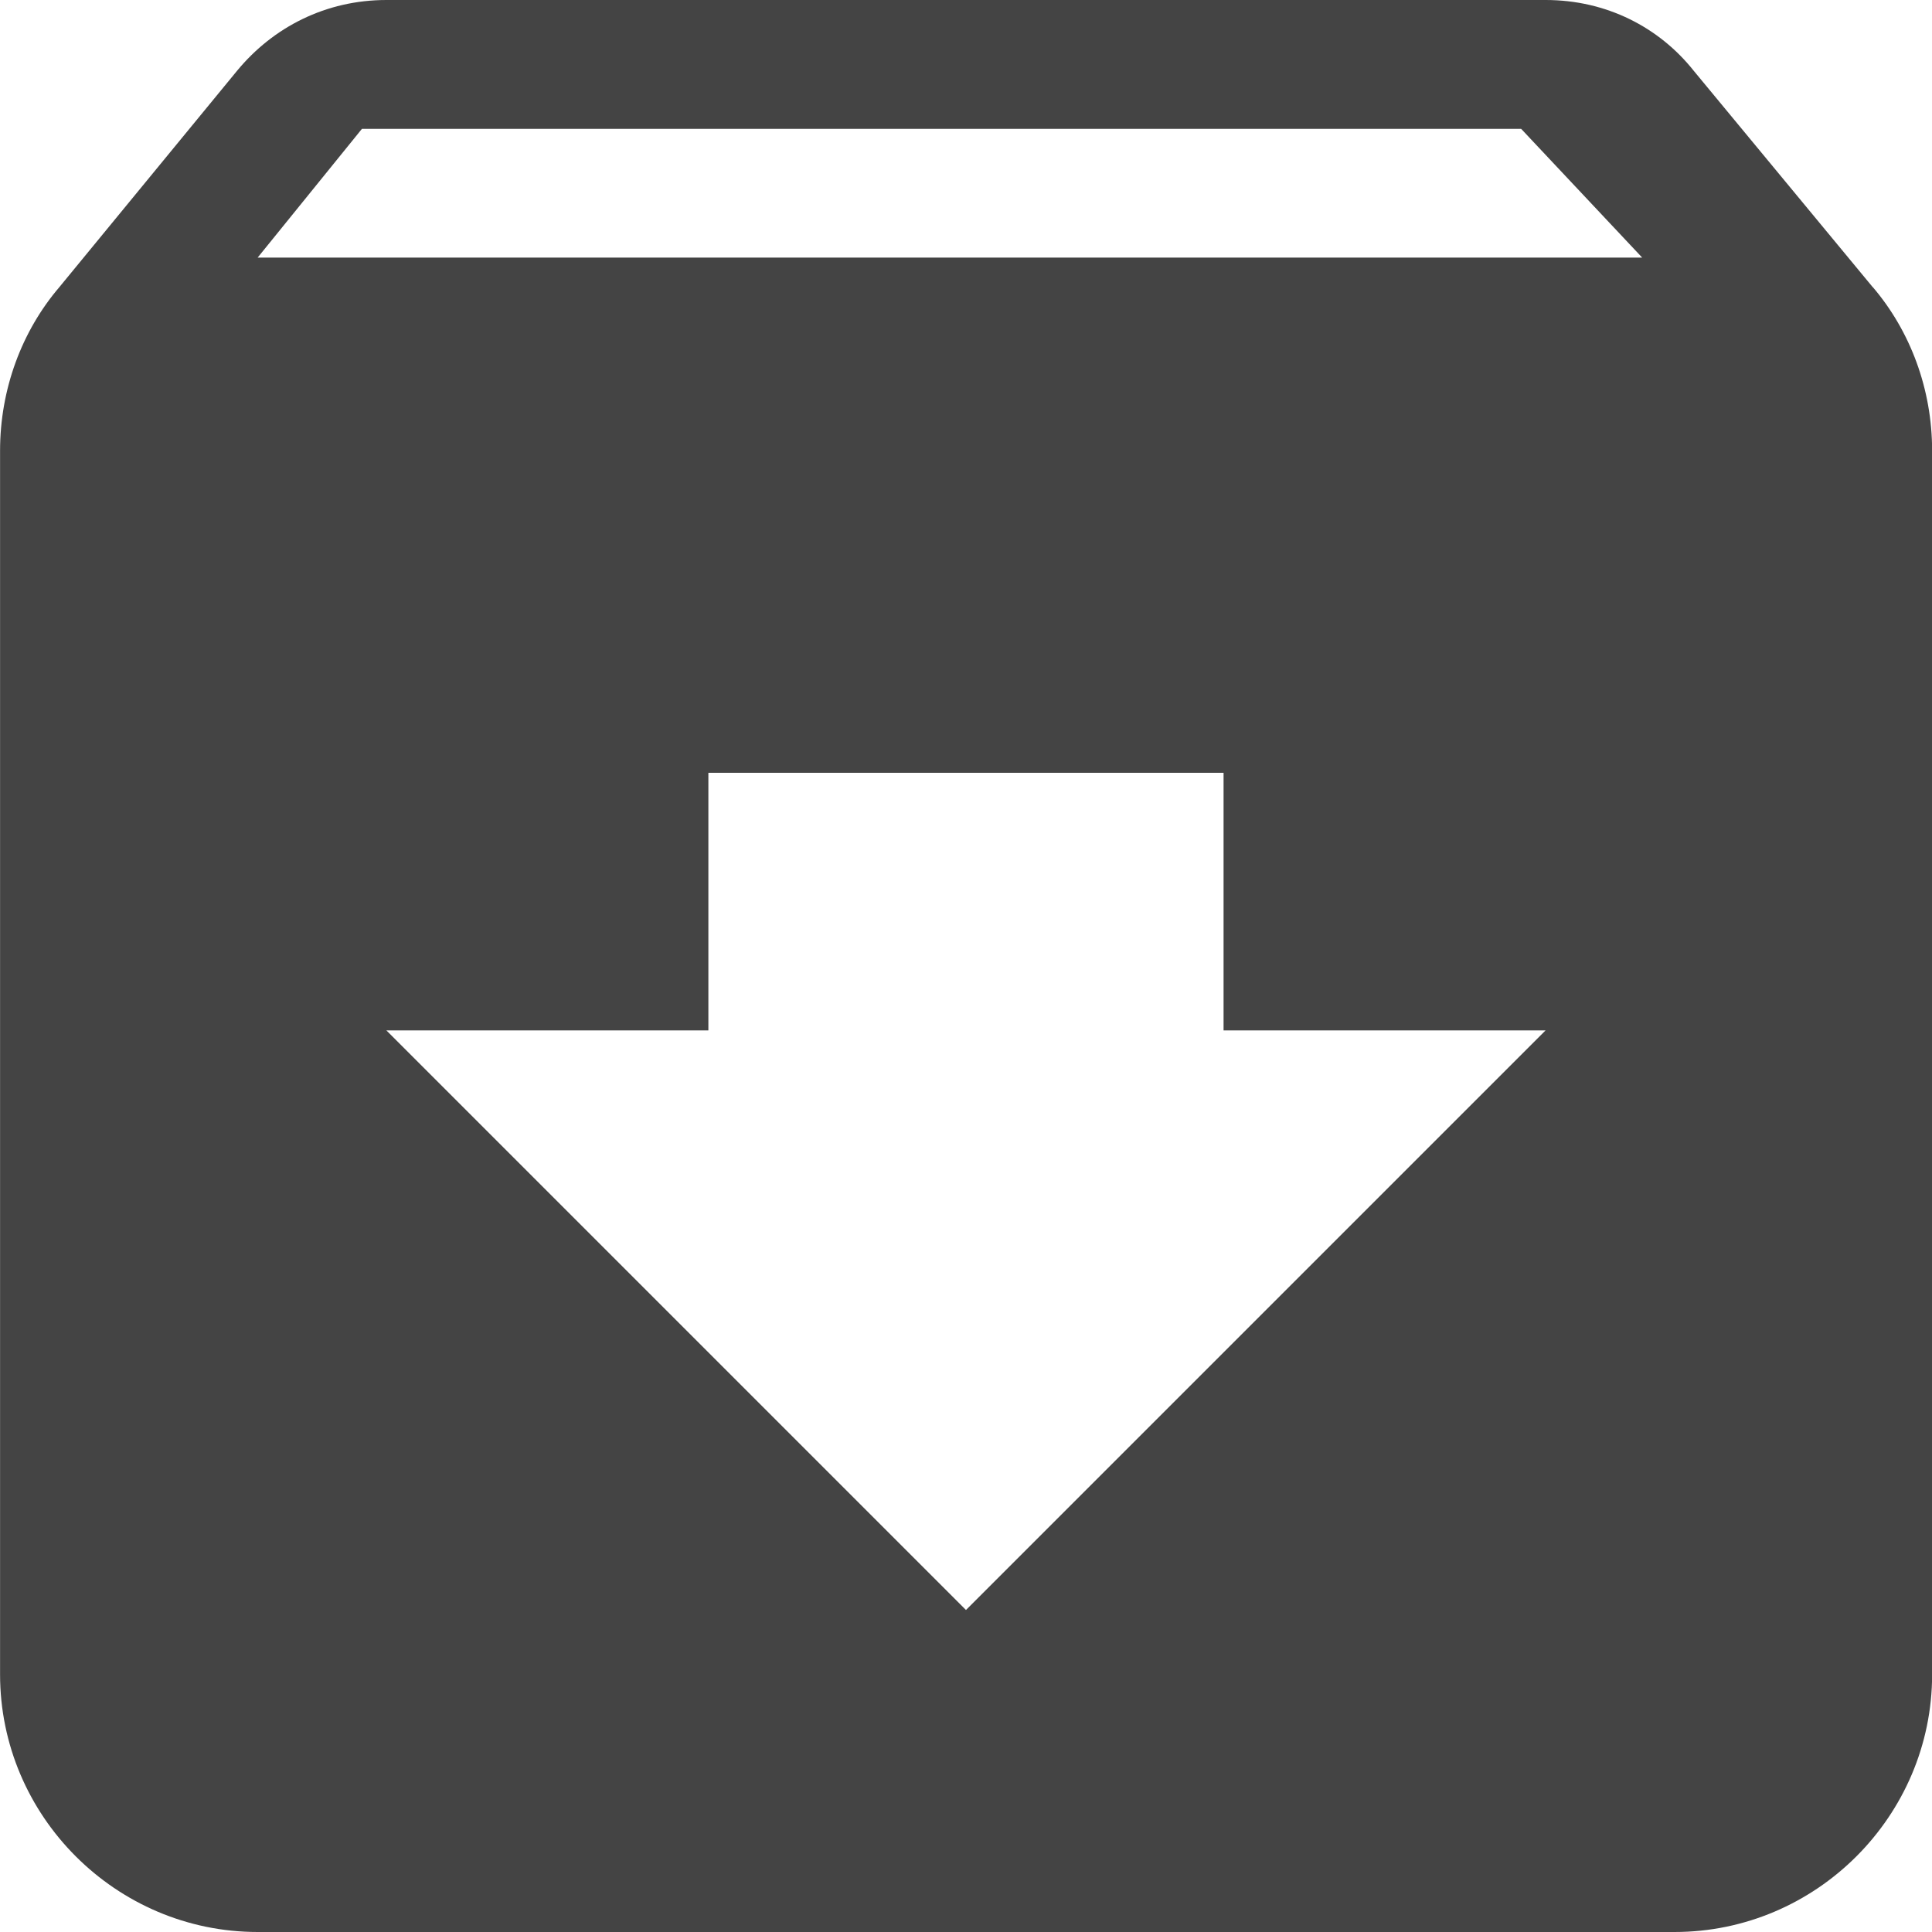 <!-- Generated by IcoMoon.io -->
<svg version="1.1" xmlns="http://www.w3.org/2000/svg" width="32" height="32" viewBox="0 0 32 32">
<title>archive</title>
<path fill="#444" d="M31.019 4.757l-2.965-3.584c-0.576-0.725-1.451-1.173-2.453-1.173h-19.2c-1.003 0-1.877 0.448-2.475 1.173l-2.944 3.584c-0.619 0.725-0.981 1.685-0.981 2.709v20.267c0 2.347 1.92 4.267 4.267 4.267h23.467c2.347 0 4.267-1.92 4.267-4.267v-20.267c0-1.024-0.363-1.984-0.981-2.709zM16 26.667l-9.6-9.6h5.333v-4.267h8.533v4.267h5.333l-9.6 9.6zM4.267 4.267l1.728-2.133h19.2l2.005 2.133h-22.933z"></path>
</svg>
